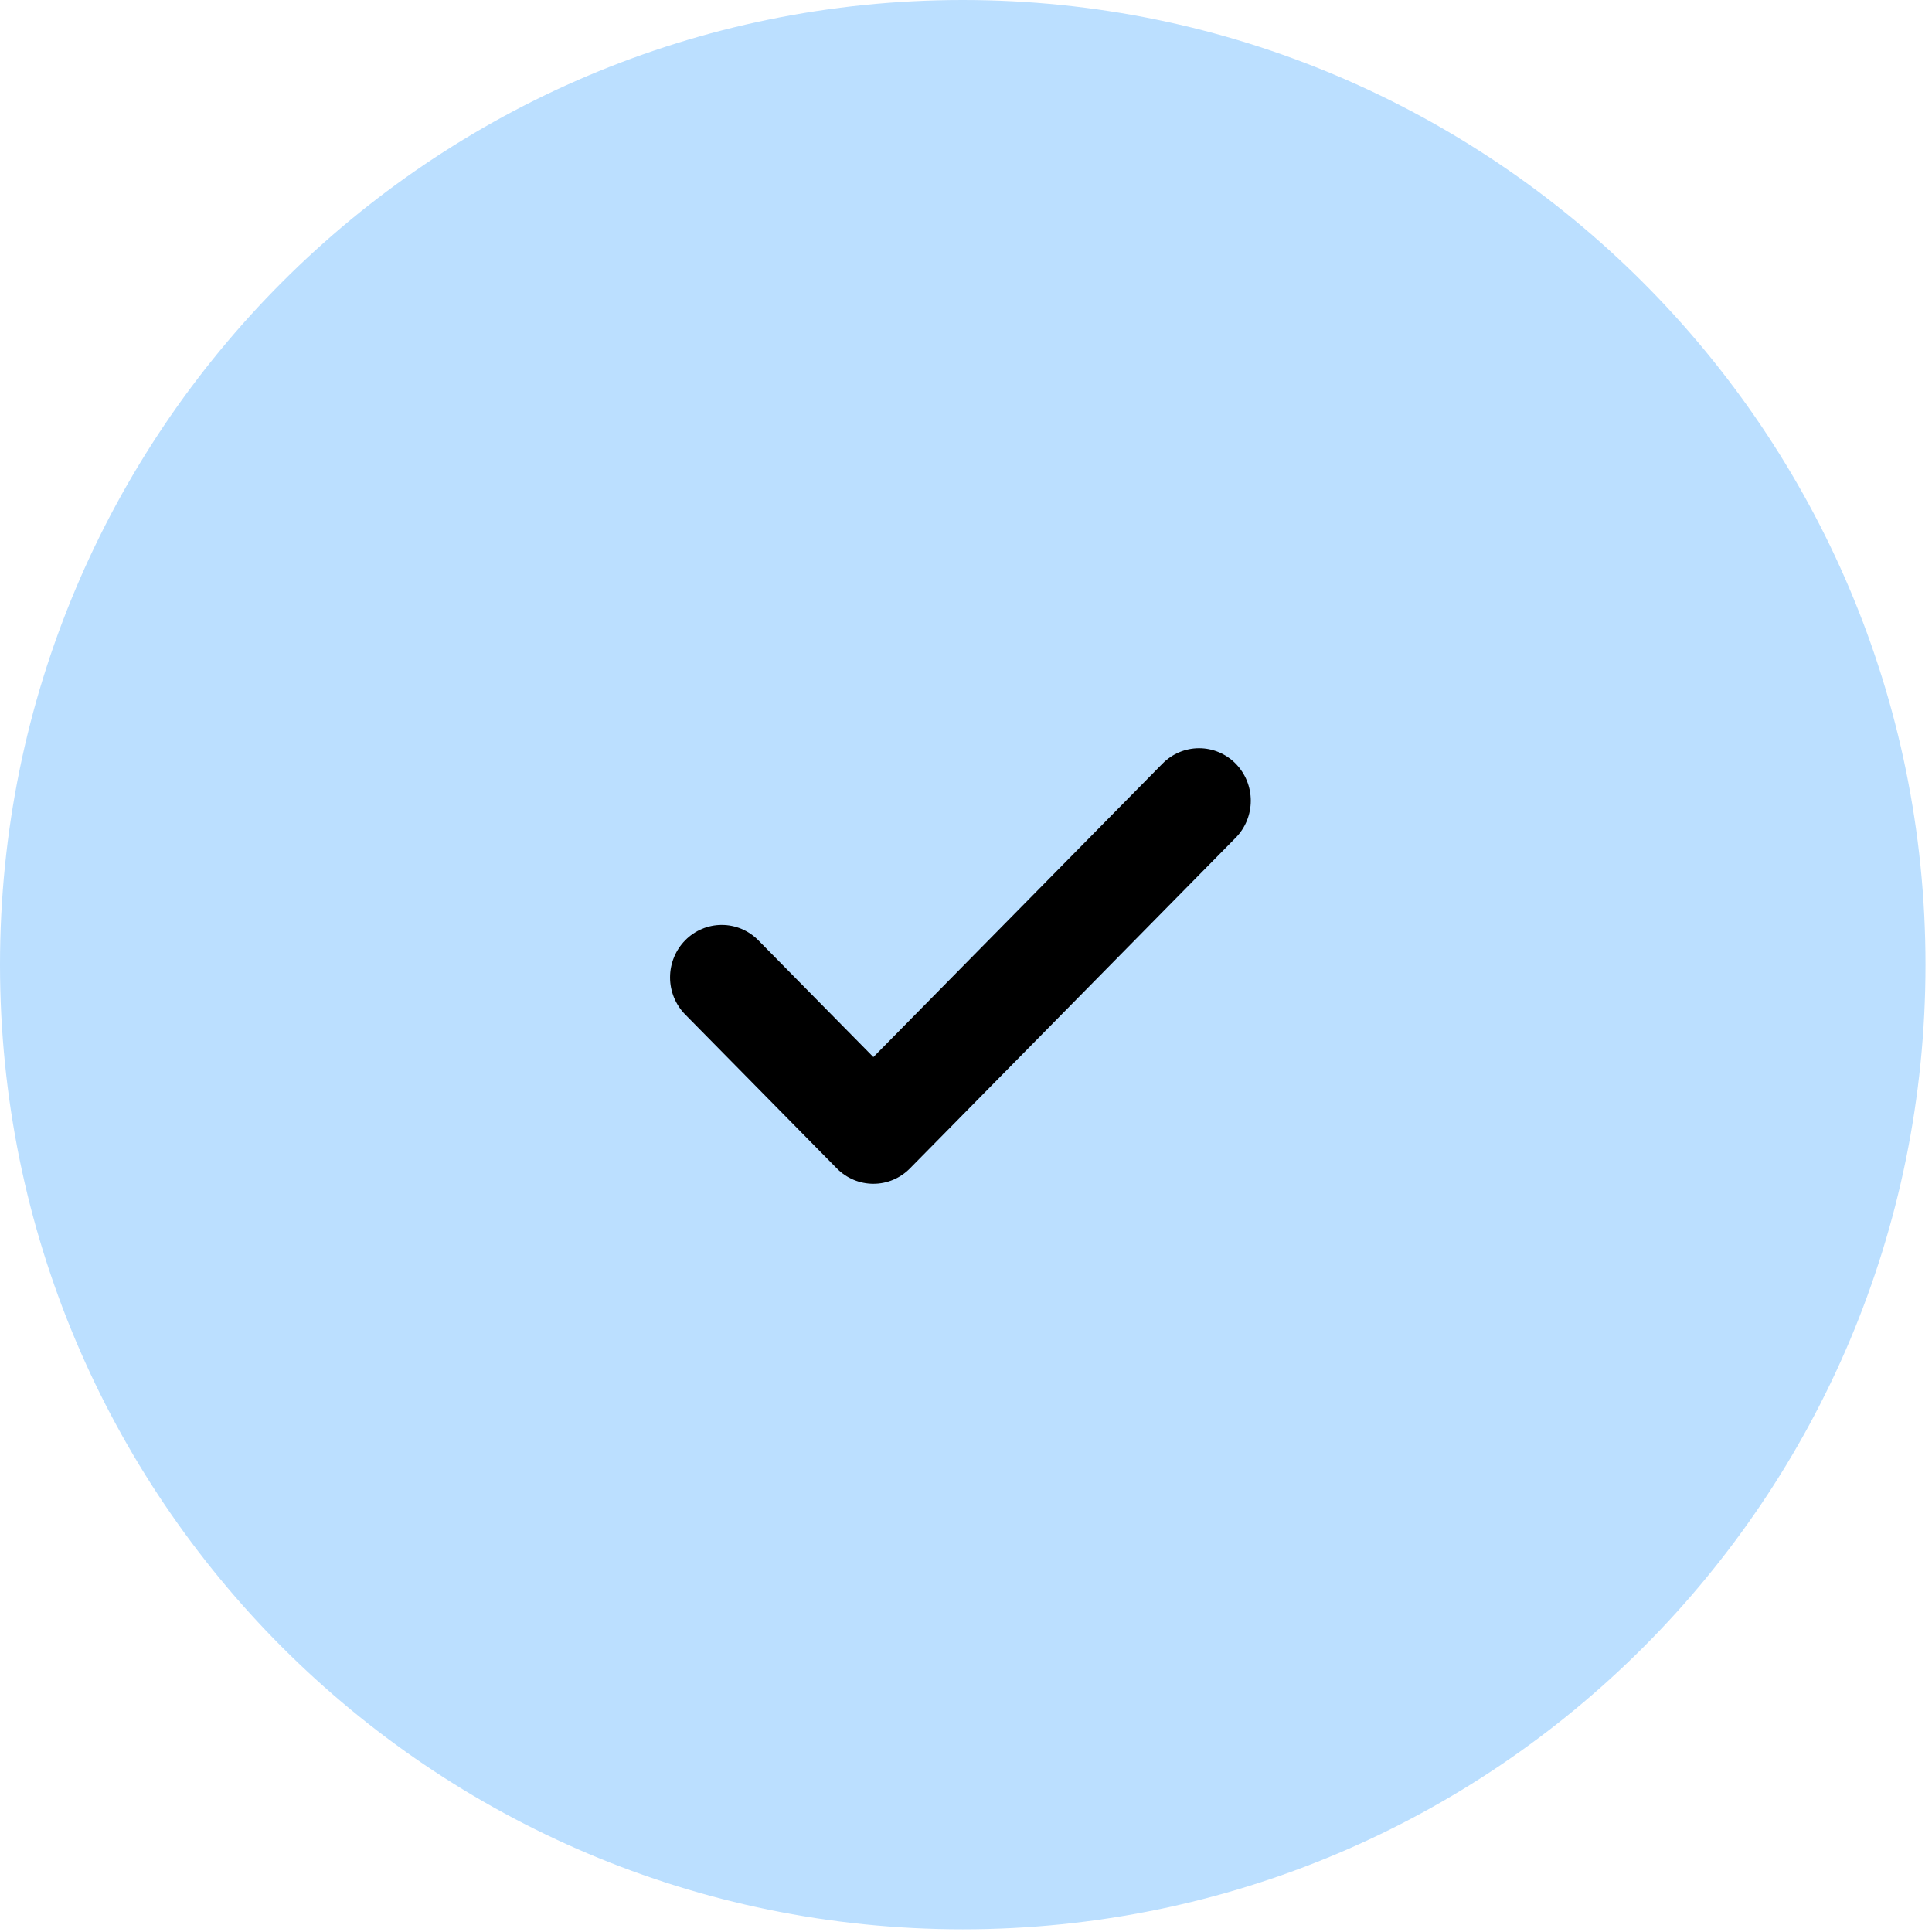 <svg width="173" height="173" viewBox="0 0 173 173" fill="none" xmlns="http://www.w3.org/2000/svg">
<path d="M86.209 172.758C133.82 172.758 172.418 134.16 172.418 86.379C172.418 38.599 133.65 0 86.209 0C38.599 0 0 38.599 0 86.379C0 134.16 38.599 172.758 86.209 172.758Z" fill="#BBDFFF"/>
<path d="M78.206 106C77.598 106.001 76.996 105.88 76.434 105.643C75.873 105.407 75.362 105.061 74.933 104.624L61.353 90.84C60.486 89.959 59.999 88.764 60 87.518C60.001 86.273 60.488 85.079 61.356 84.198C62.224 83.317 63.4 82.822 64.627 82.822C65.854 82.821 67.031 83.315 67.9 84.195L78.206 94.656L104.097 68.376C104.527 67.94 105.038 67.594 105.599 67.358C106.161 67.121 106.763 67 107.371 67C107.979 67 108.581 67.121 109.142 67.358C109.704 67.594 110.214 67.94 110.644 68.376C111.074 68.813 111.415 69.331 111.648 69.901C111.88 70.471 112 71.082 112 71.699C112 72.316 111.88 72.927 111.648 73.497C111.415 74.067 111.074 74.585 110.644 75.021L81.48 104.624C81.05 105.061 80.54 105.407 79.978 105.643C79.417 105.88 78.814 106.001 78.206 106Z" fill="black"/>
</svg>
